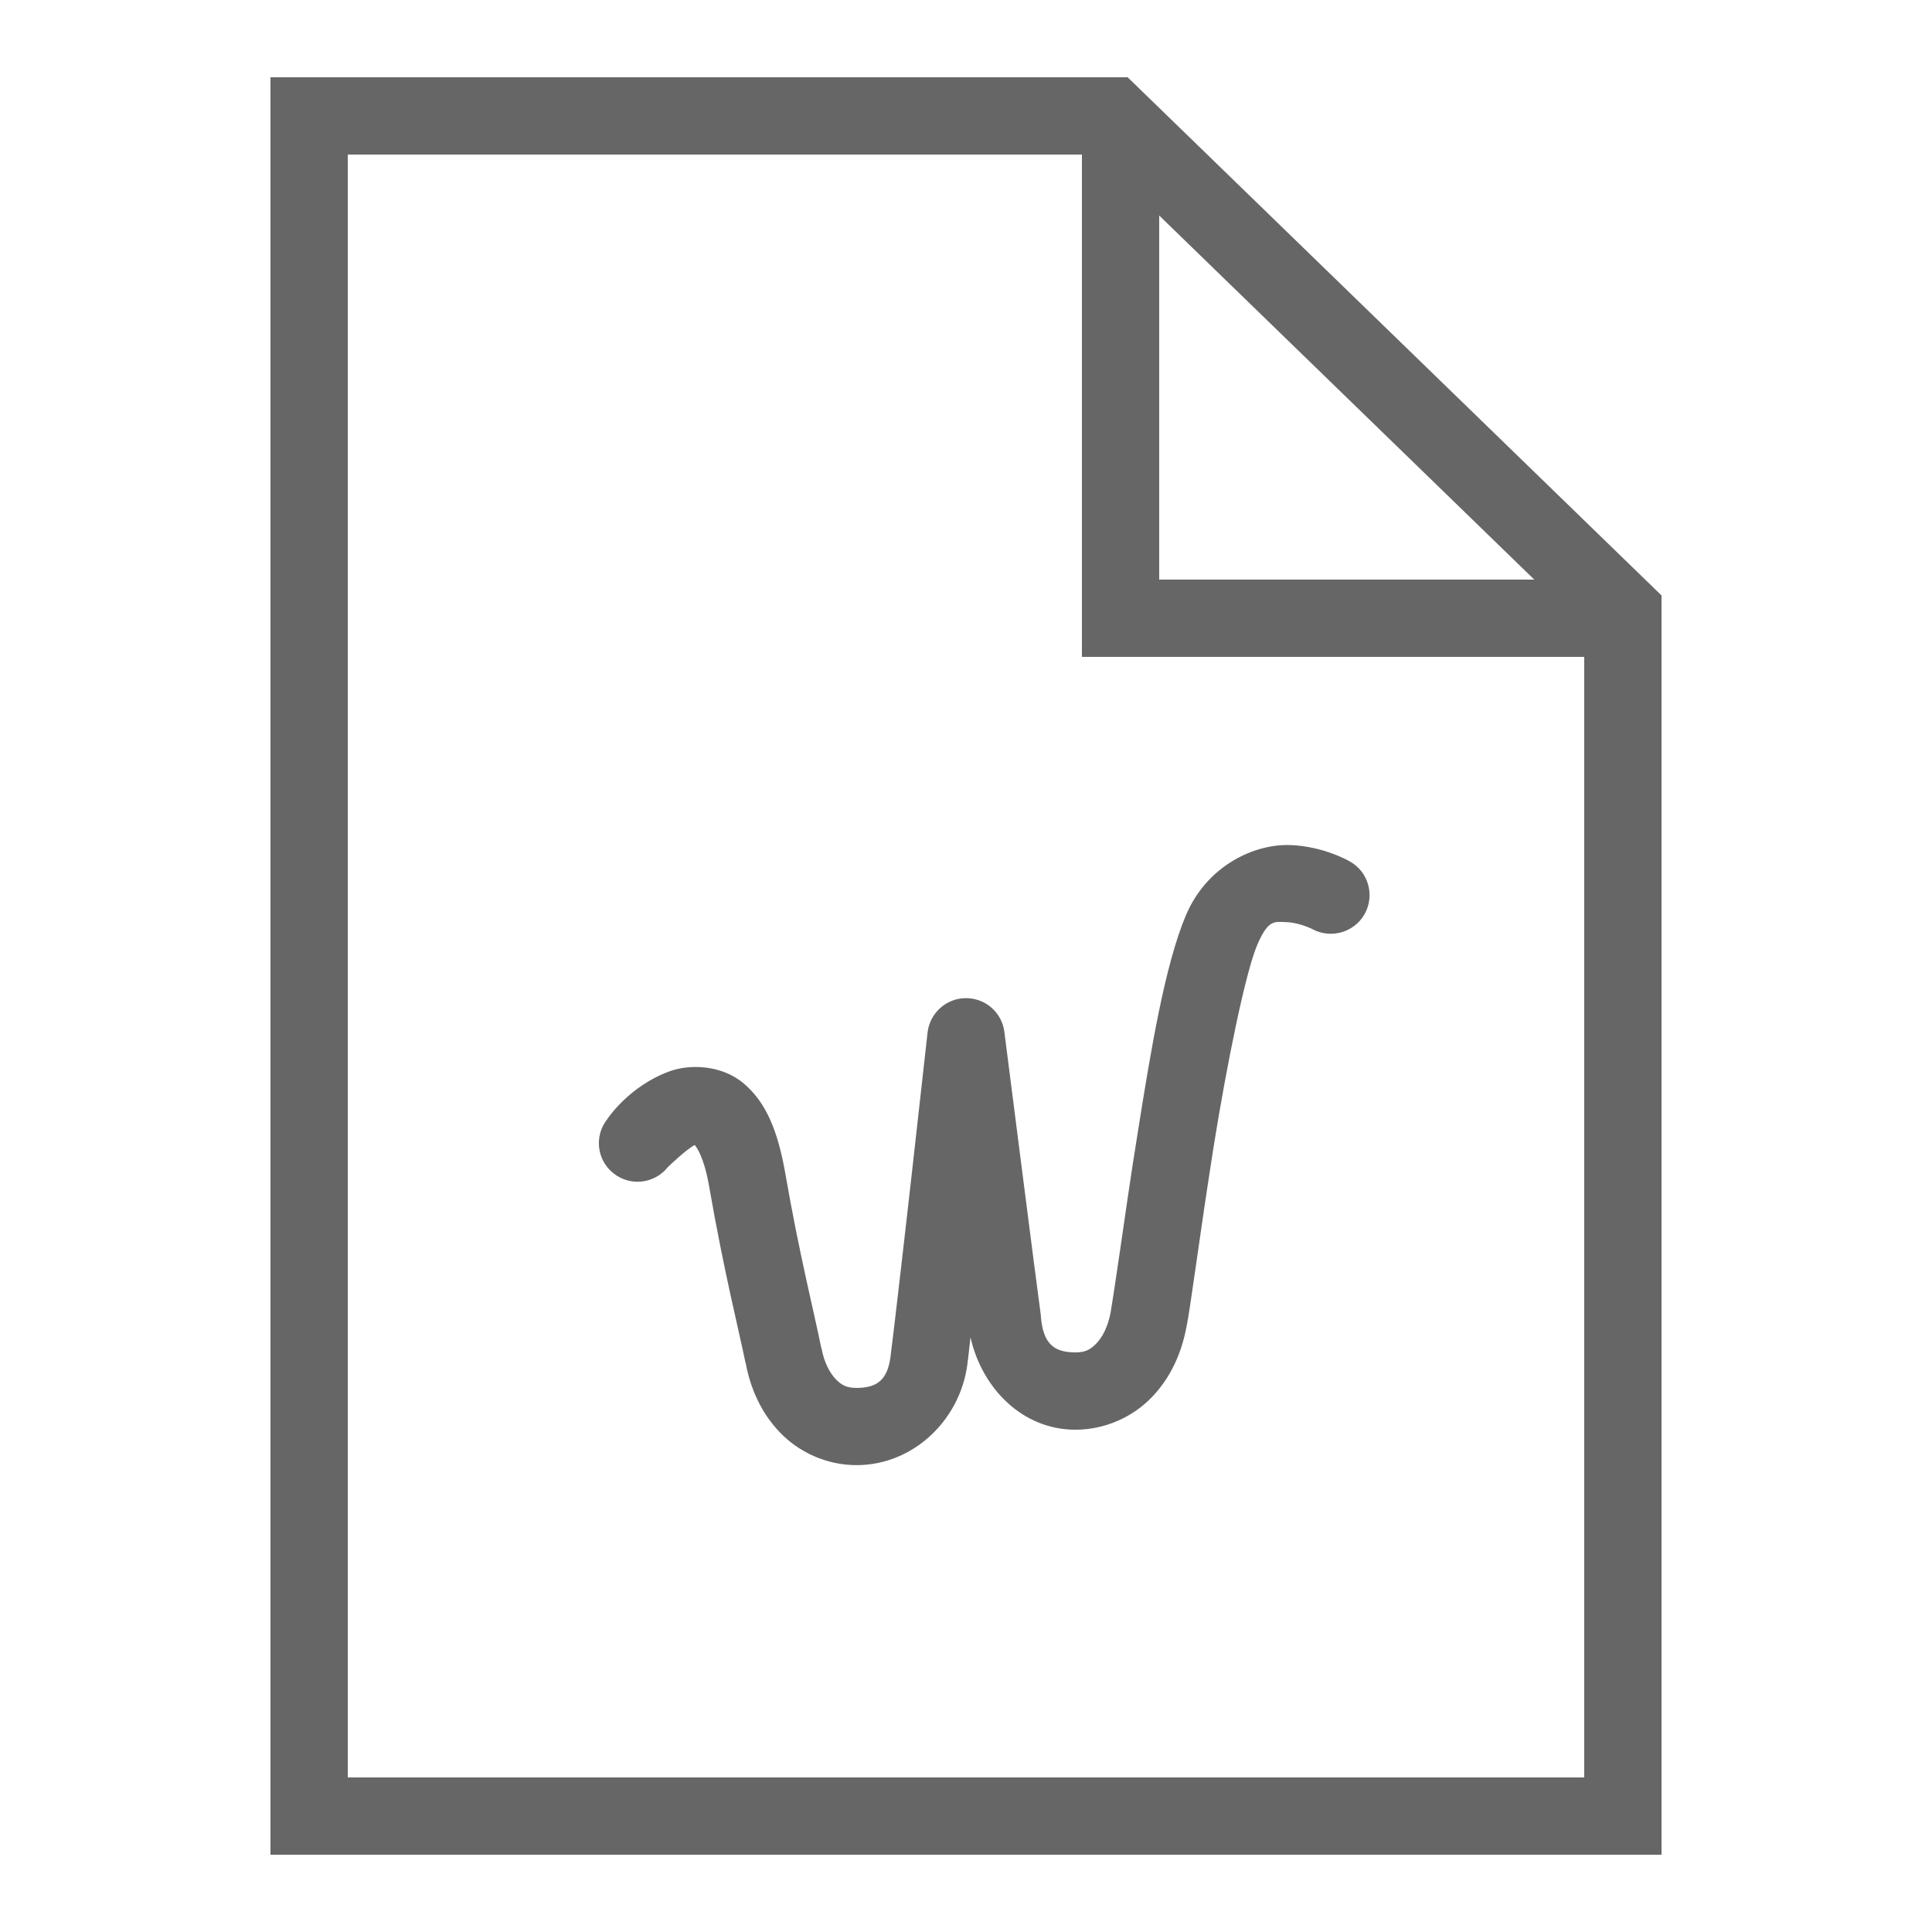 <svg fill="#666" height="50" viewBox="0 0 50 50" width="50" xmlns="http://www.w3.org/2000/svg"><path d="m7 2v46h36v-32.59l-13.816-13.41zm2 2h19v13h13v29h-32zm21 1.578 9.707 9.422h-9.707zm3.387 16.293c-.887-.035-2.141.5-2.699 1.824-.543 1.289-.91 3.512-1.254 5.684-.176 1.086-.324 2.137-.445 2.965-.121.832-.223 1.5-.246 1.621 0 .004-.004.012-.004.02-.066.344-.207.621-.363.781-.156.164-.289.234-.543.234-.57 0-.836-.234-.895-.922 0-.02 0-.039-.004-.059-.074-.508-.941-7.312-.941-7.312-.062-.504-.492-.879-1-.875-.508.004-.93.387-.988.891 0 0-.211 1.902-.434 3.883-.223 1.98-.477 4.148-.504 4.332-.004.02-.004.039-.008.059-.059.684-.324.922-.891.922-.258 0-.387-.07-.543-.23-.156-.164-.301-.445-.363-.789-.004-.004-.004-.012-.008-.016-.195-.969-.562-2.391-.938-4.555v-.004c-.188-1.035-.473-1.77-1.051-2.27-.574-.5-1.414-.523-1.941-.328-1.059.387-1.609 1.238-1.609 1.238-.344.434-.27 1.062.164 1.402.434.344 1.062.27 1.406-.164 0 0 .48-.465.695-.57.039.047.234.293.367 1.043.387 2.23.773 3.746.949 4.605v-.016c.121.664.402 1.301.887 1.805.48.504 1.199.848 1.984.848 1.508 0 2.754-1.234 2.883-2.746l-.004.059c.008-.066.055-.5.07-.621.297 1.32 1.344 2.391 2.715 2.391.785 0 1.504-.344 1.984-.848.484-.504.762-1.137.887-1.797.07-.34.145-.902.266-1.727.117-.832.27-1.867.438-2.938.34-2.133.82-4.492 1.125-5.223.293-.691.457-.613.777-.602.32.012.648.176.648.176.484.266 1.094.09 1.363-.391.266-.484.094-1.094-.391-1.359 0 0-.66-.391-1.543-.422z"/></svg>